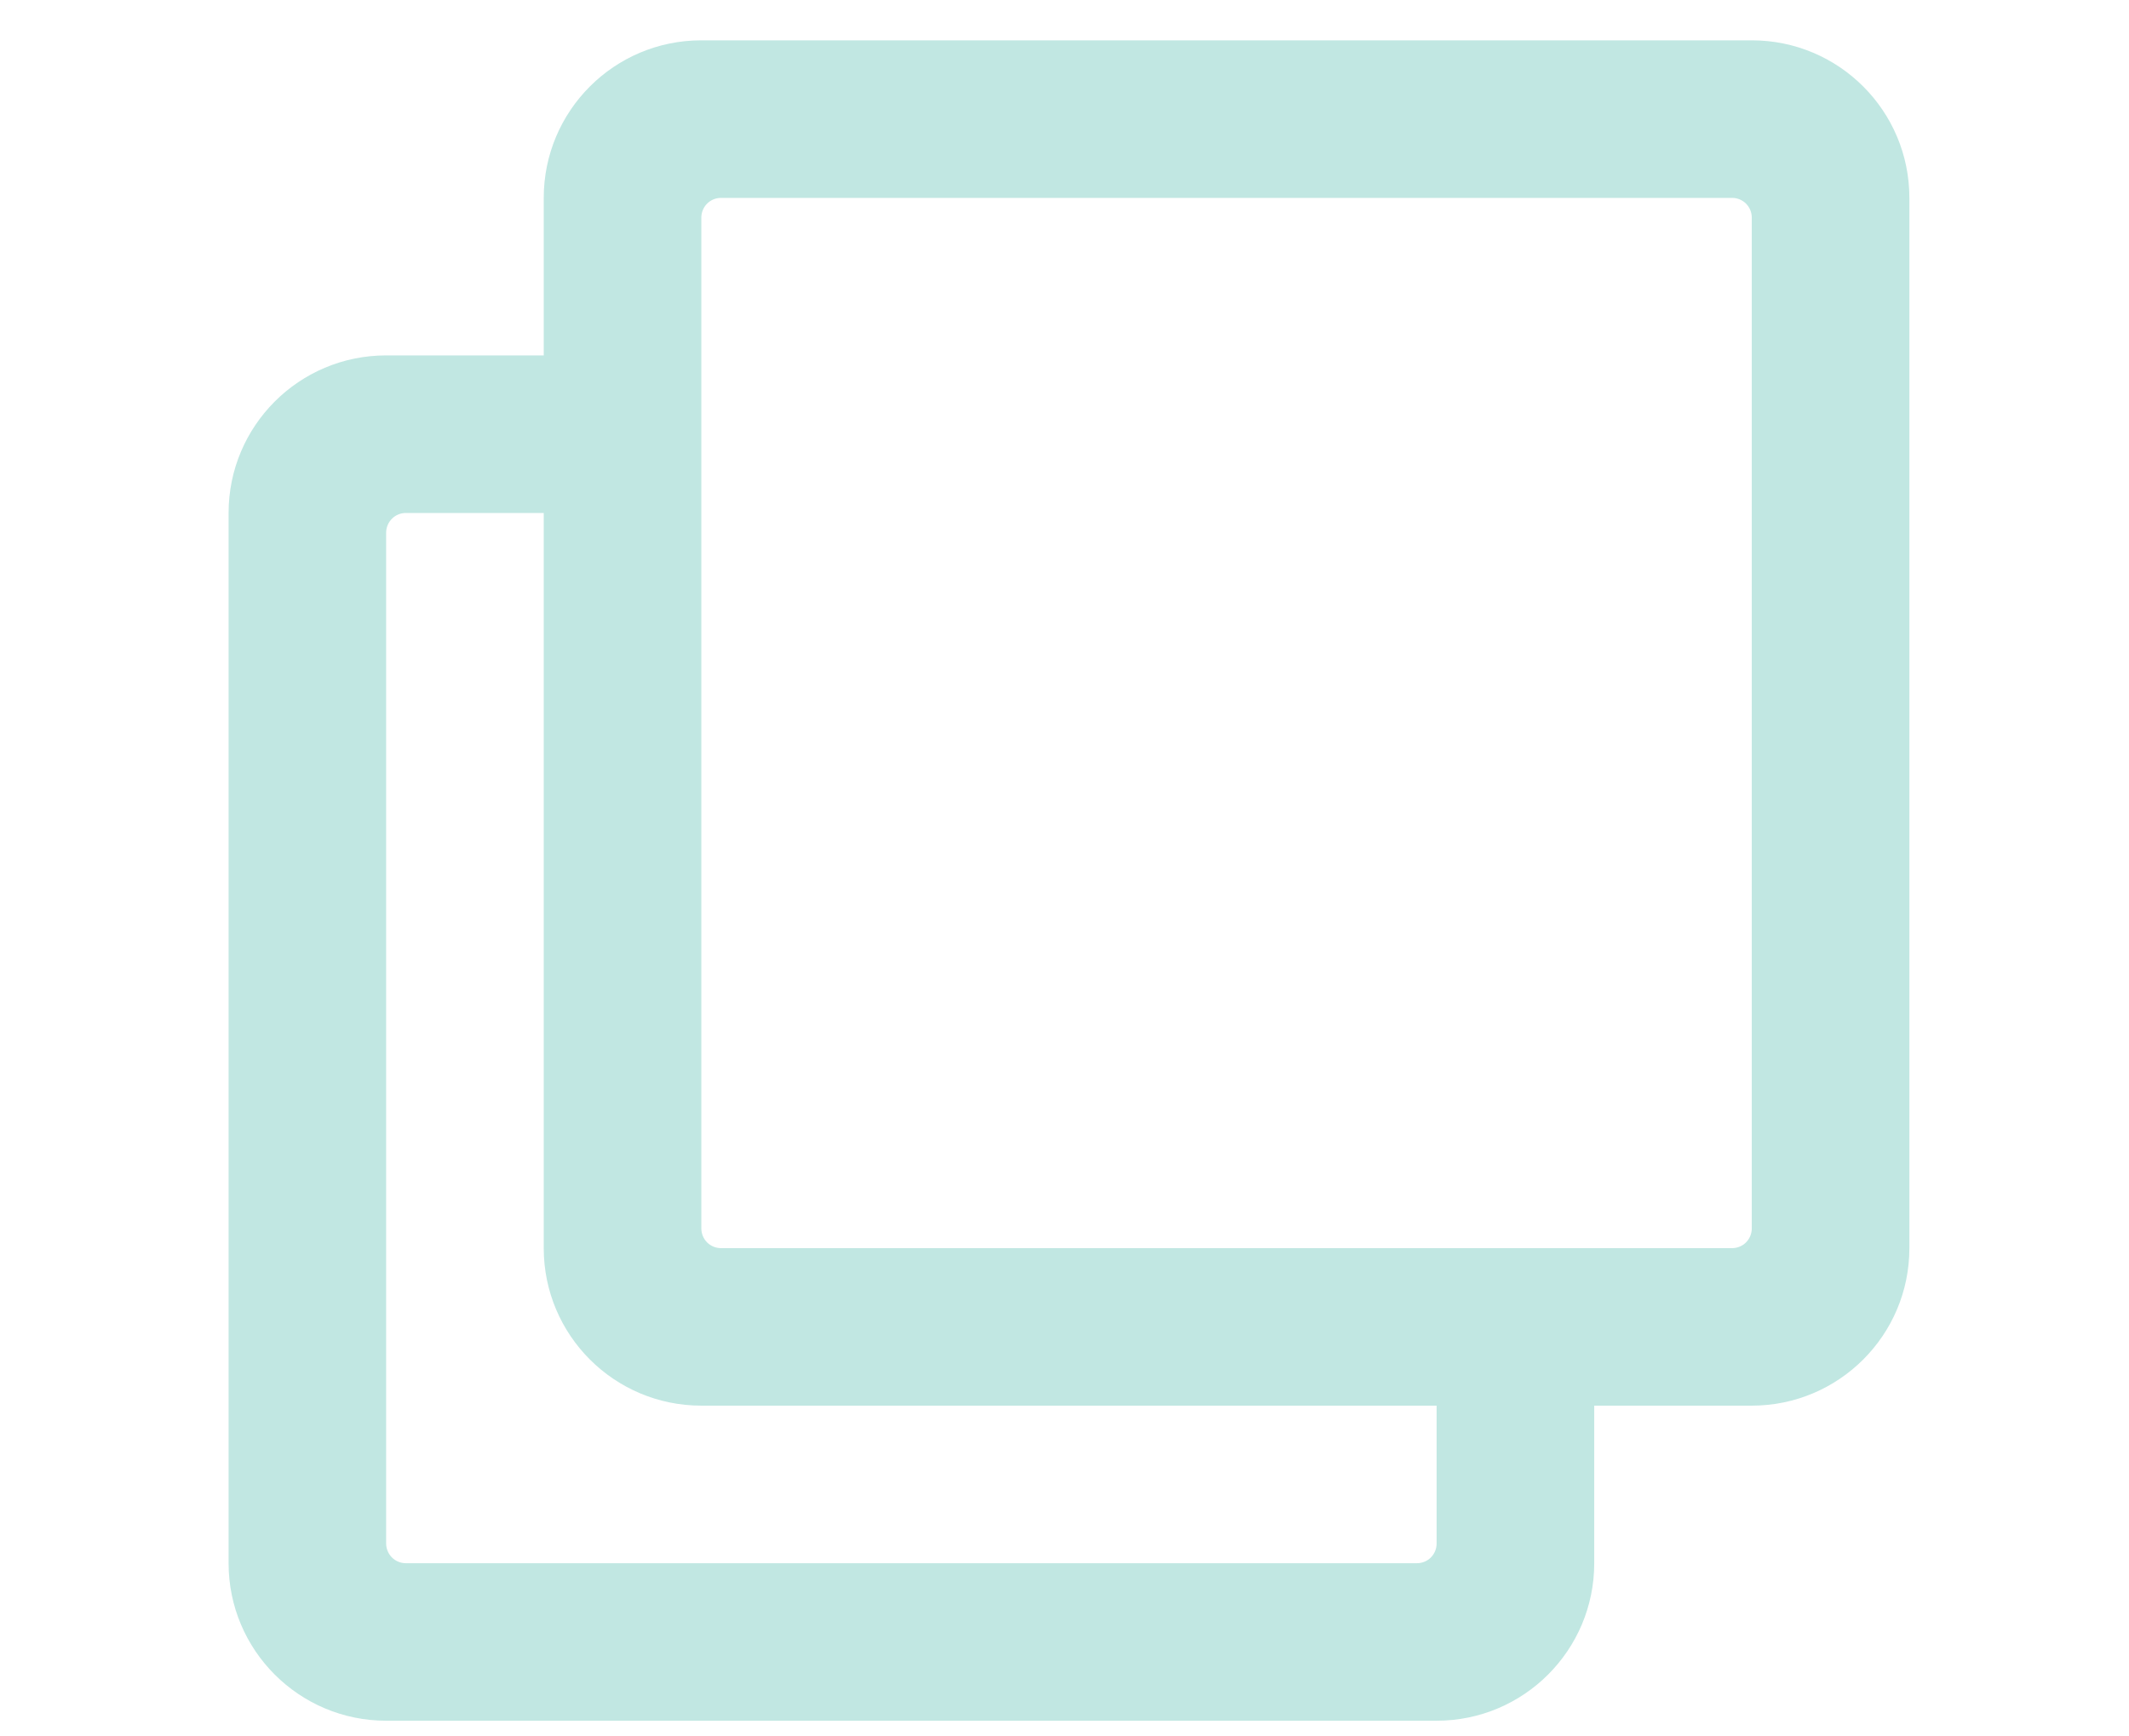 <svg width="38" height="31" viewBox="0 0 38 31" fill="none" xmlns="http://www.w3.org/2000/svg">
<path d="M31.267 0.72H12.518C10.964 0.72 9.705 1.979 9.705 3.533V6.345H6.892C5.339 6.345 4.08 7.604 4.08 9.158V27.908C4.08 29.461 5.339 30.72 6.892 30.72H25.642C27.196 30.72 28.455 29.461 28.455 27.908V25.095H31.267C32.821 25.095 34.08 23.836 34.08 22.283V3.533C34.08 1.979 32.821 0.72 31.267 0.72ZM25.291 27.908H7.244C7.151 27.908 7.061 27.871 6.995 27.805C6.93 27.739 6.892 27.649 6.892 27.556V9.509C6.892 9.416 6.93 9.327 6.995 9.261C7.061 9.195 7.151 9.158 7.244 9.158H9.705V22.283C9.705 23.836 10.964 25.095 12.518 25.095H25.642V27.556C25.642 27.649 25.605 27.739 25.54 27.805C25.474 27.871 25.384 27.908 25.291 27.908ZM30.916 22.283H12.869C12.776 22.283 12.686 22.246 12.62 22.18C12.555 22.114 12.518 22.024 12.518 21.931V3.884C12.518 3.791 12.555 3.702 12.62 3.636C12.686 3.57 12.776 3.533 12.869 3.533H30.916C31.009 3.533 31.099 3.57 31.165 3.636C31.23 3.702 31.267 3.791 31.267 3.884V21.931C31.267 22.024 31.23 22.114 31.165 22.18C31.099 22.246 31.009 22.283 30.916 22.283Z" fill="#C1E7E2"/>
</svg>
